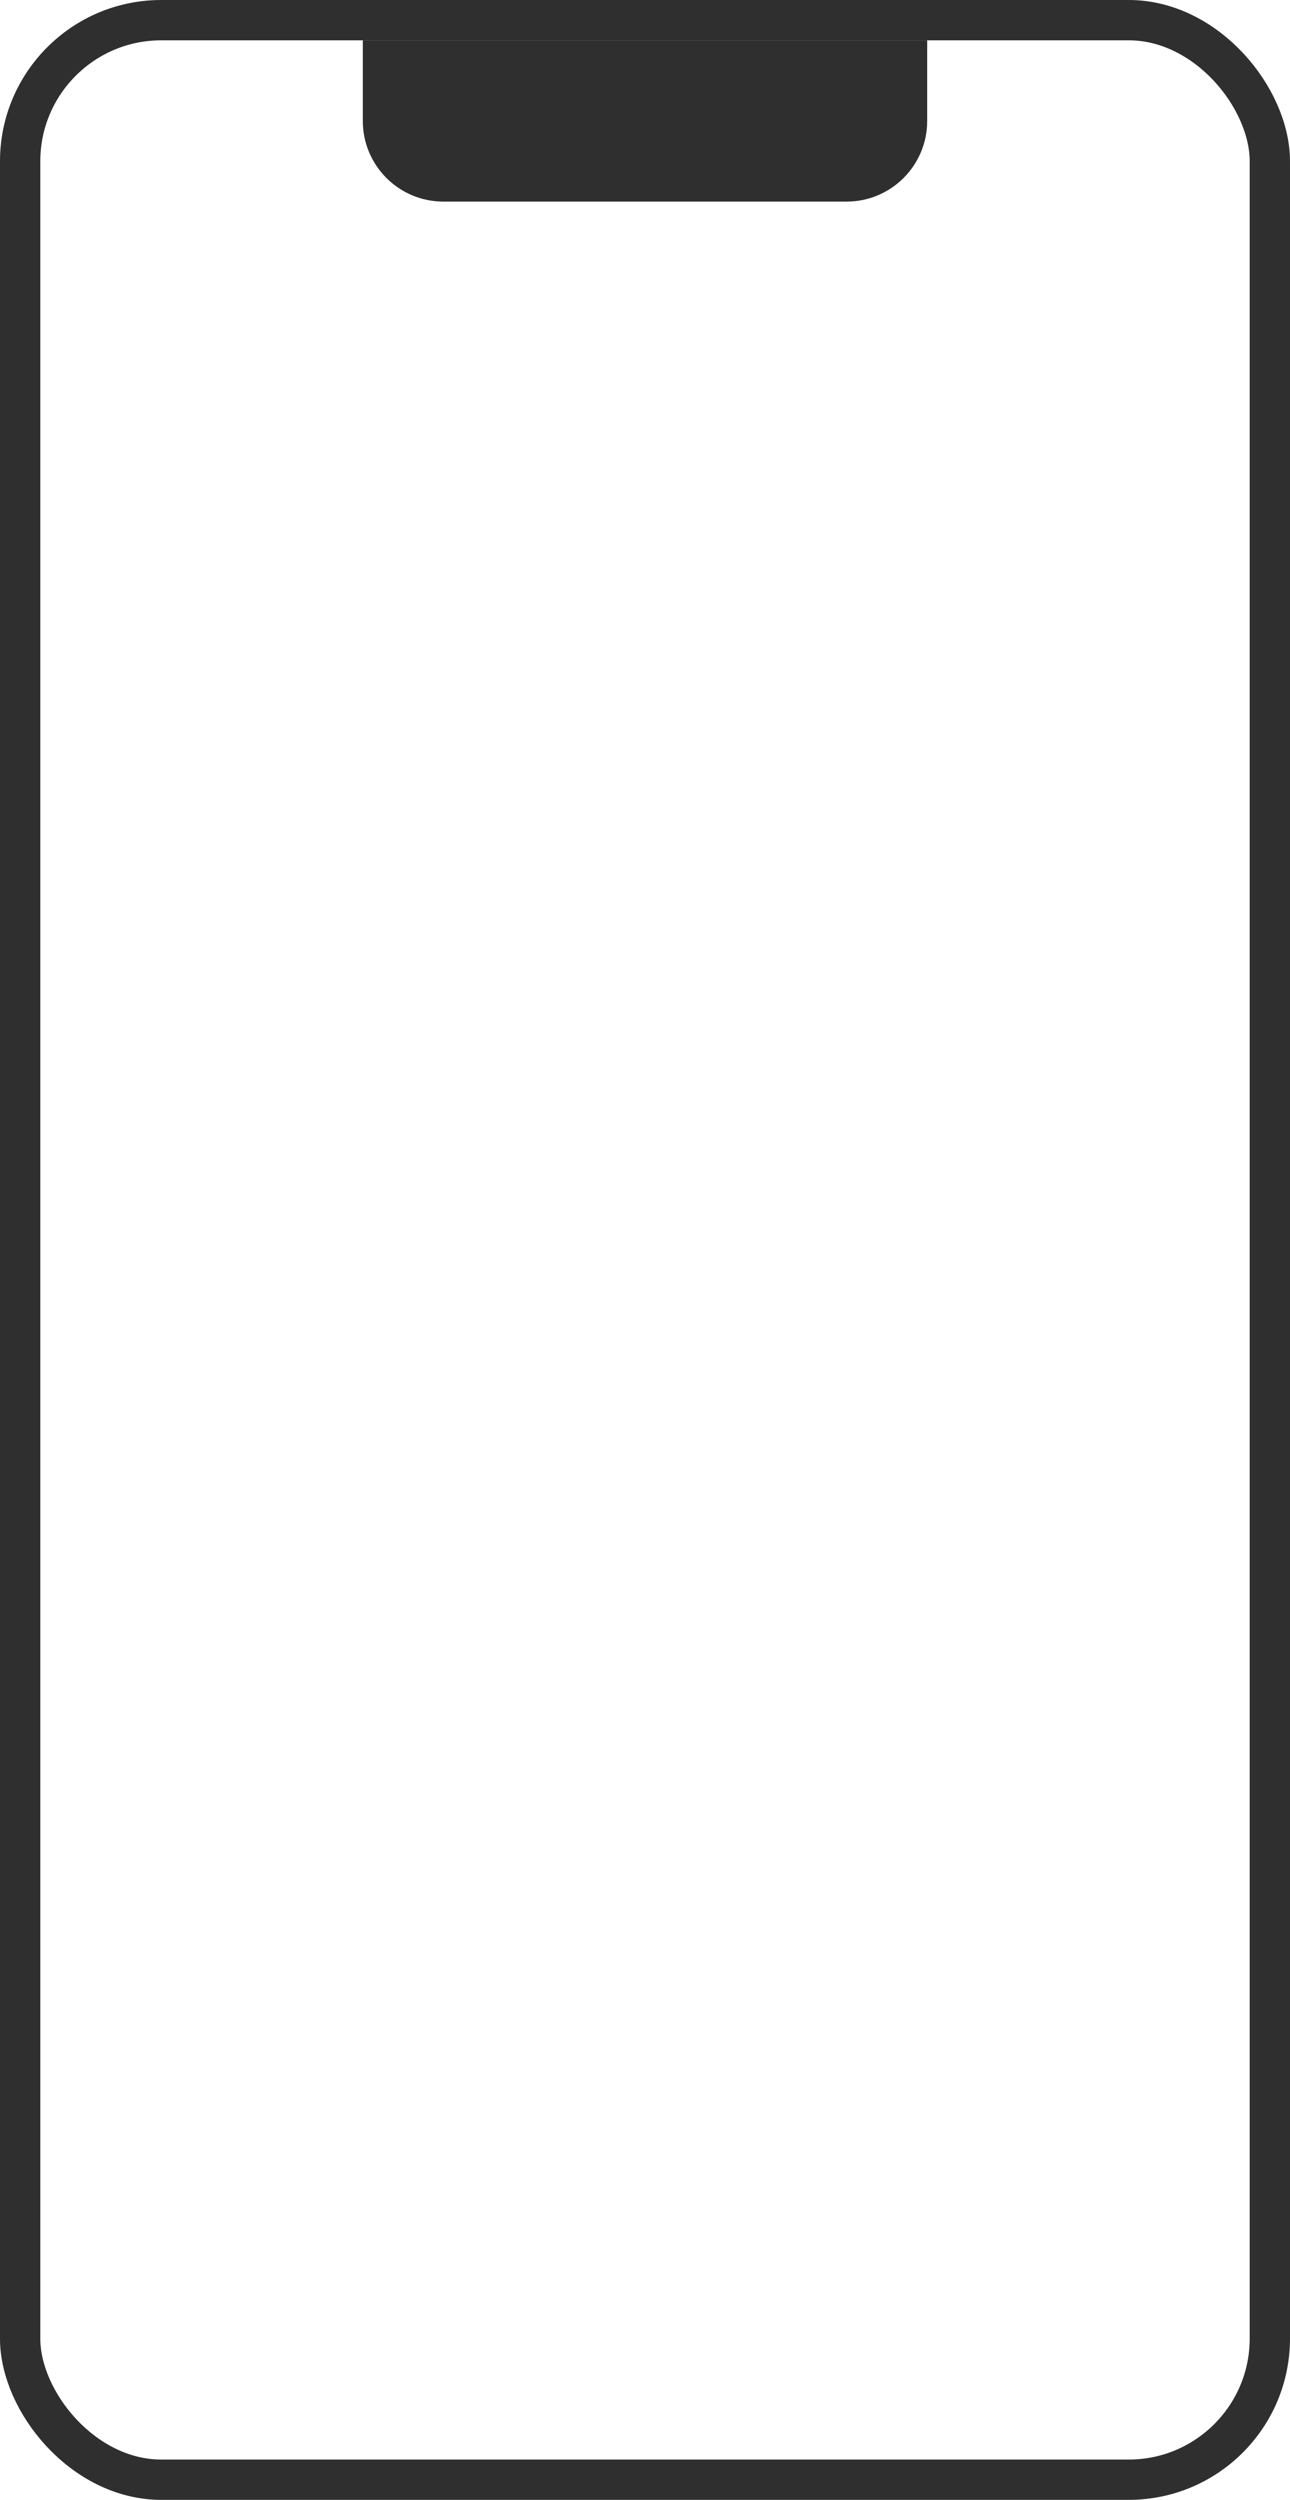 <svg width="32" height="62" viewBox="0 0 32 62" fill="none" xmlns="http://www.w3.org/2000/svg">
<rect x="0.5" y="0.5" width="31" height="61" rx="3.5" stroke="#2F2F2F"/>
<path d="M9 1H23V3C23 4.105 22.105 5 21 5H11C9.895 5 9 4.105 9 3V1Z" fill="#2F2F2F"/>
</svg>
